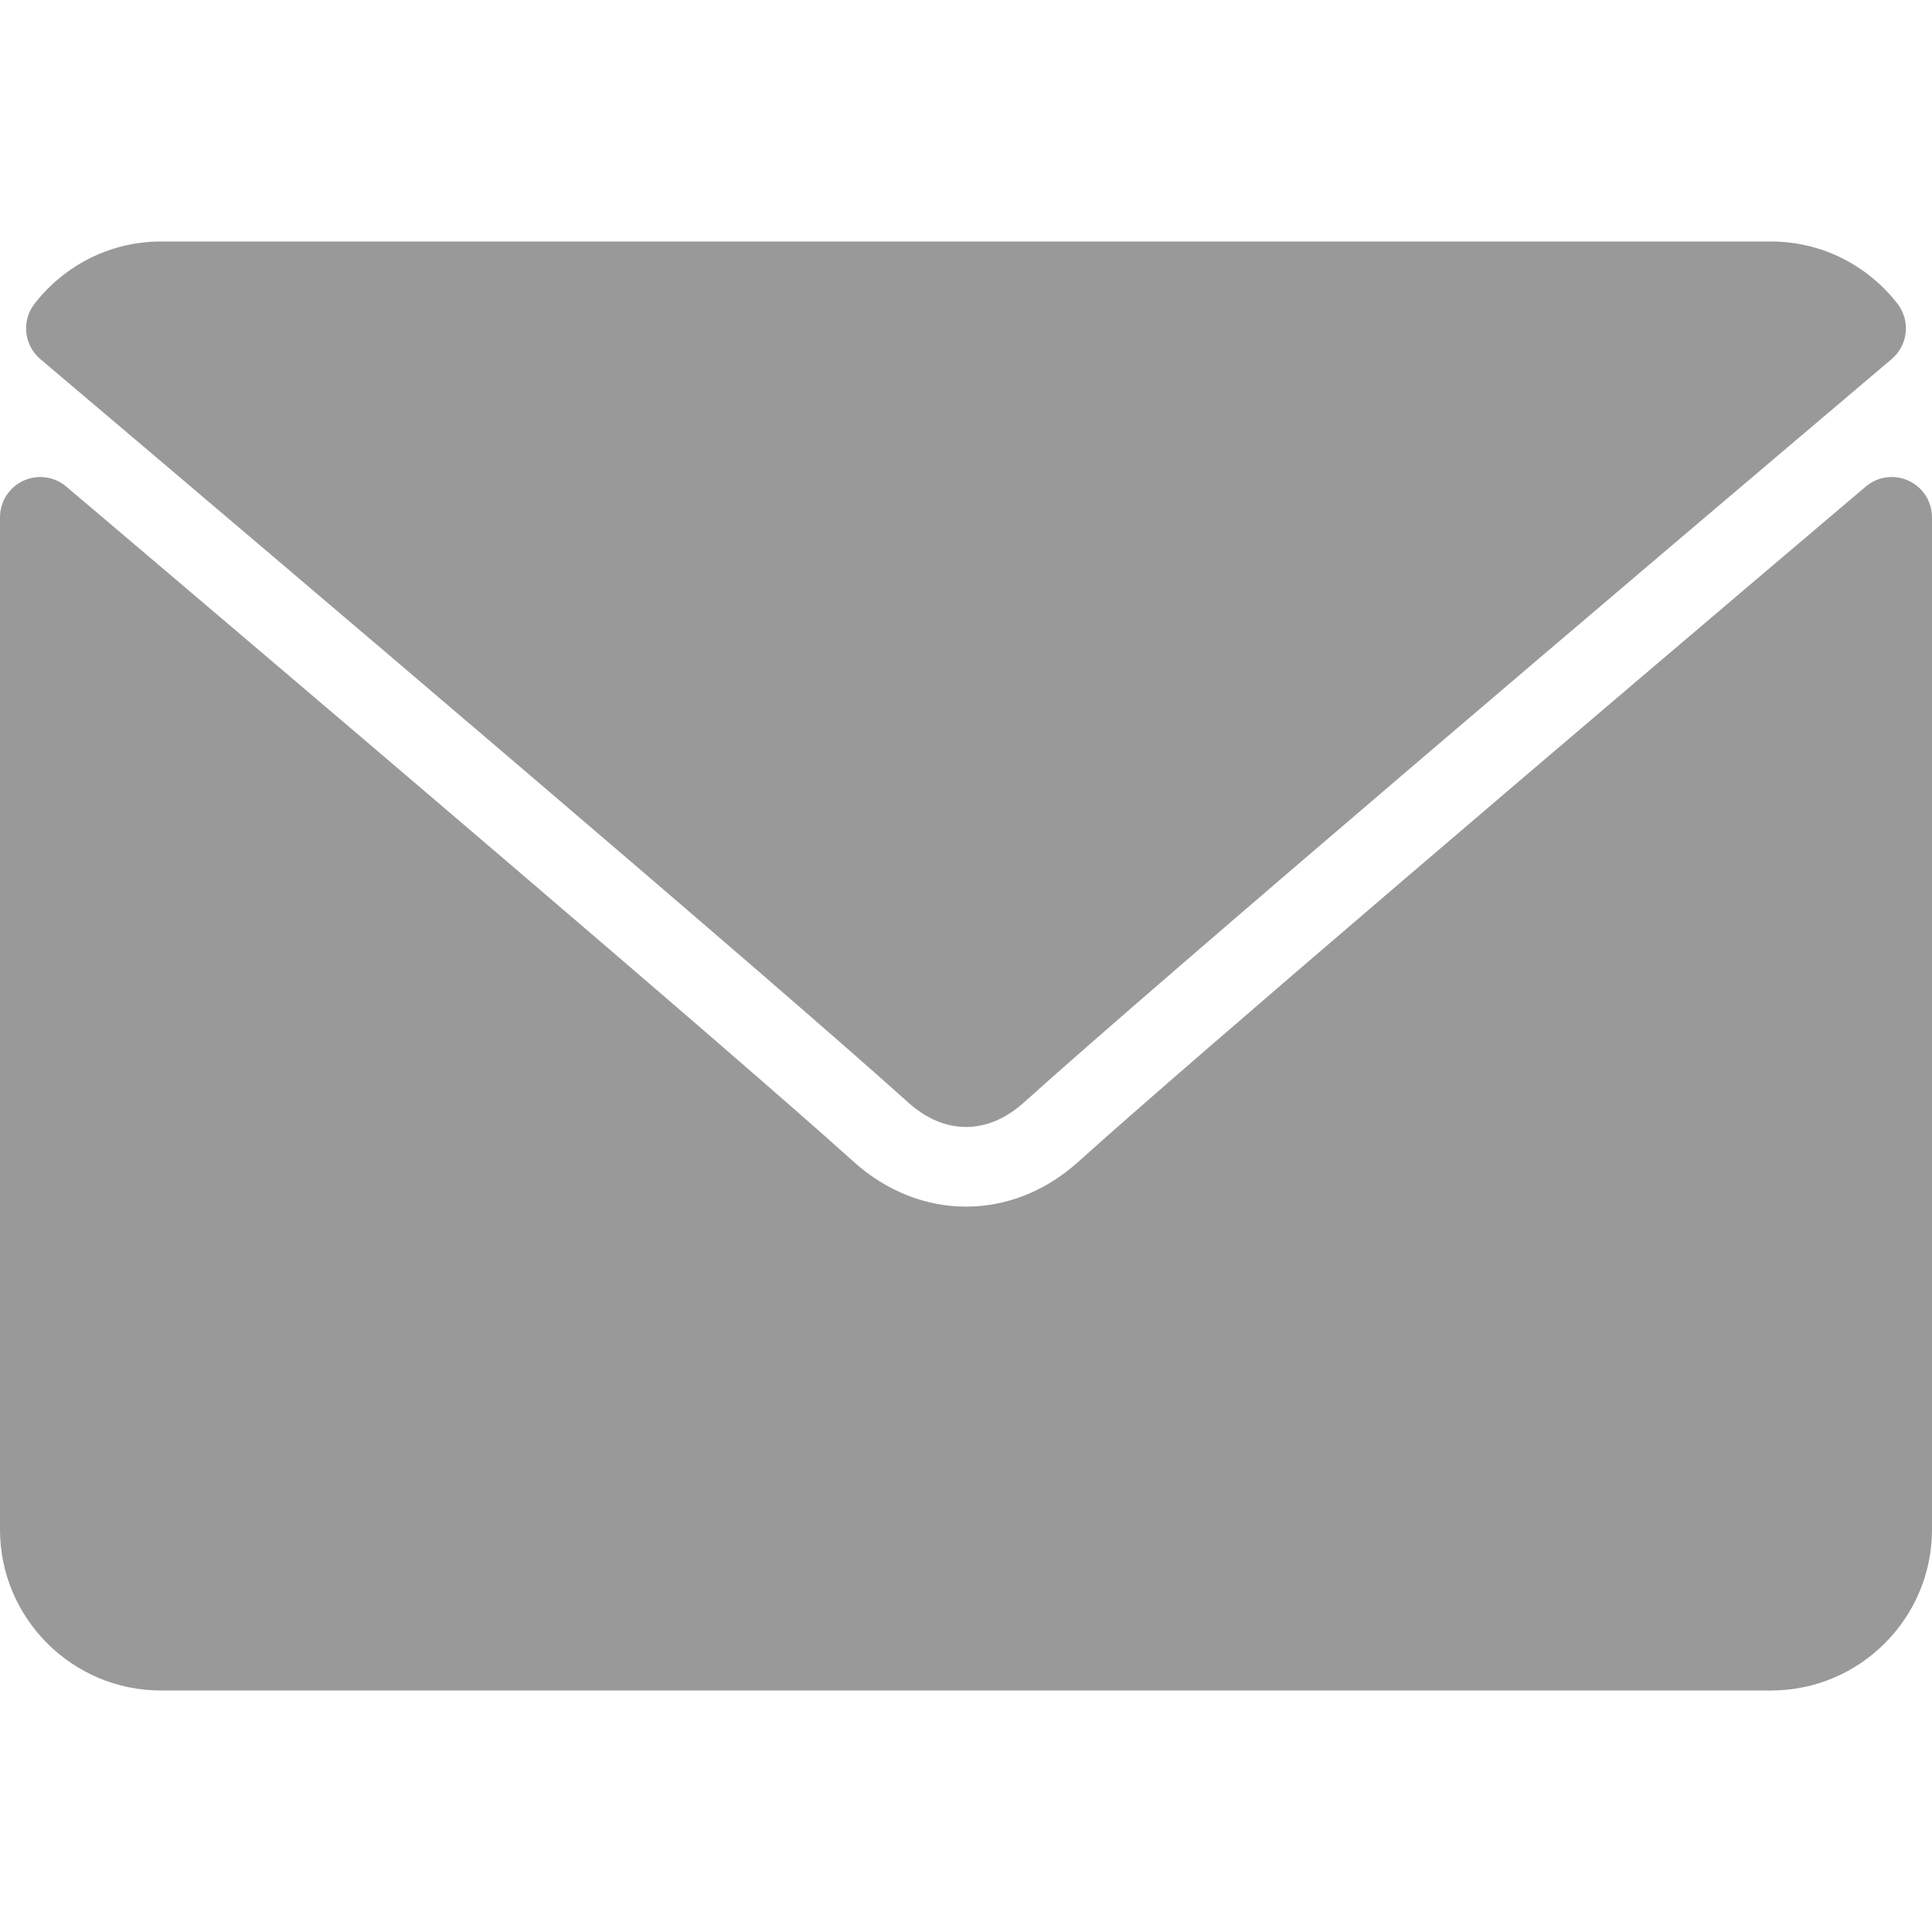 <?xml version="1.0" encoding="UTF-8" standalone="no"?>
<!DOCTYPE svg PUBLIC "-//W3C//DTD SVG 1.1//EN" "http://www.w3.org/Graphics/SVG/1.1/DTD/svg11.dtd">
<svg version="1.1" xmlns="http://www.w3.org/2000/svg" xmlns:xlink="http://www.w3.org/1999/xlink" preserveAspectRatio="xMidYMid meet" viewBox="0 0 640 640" width="640" height="640"><defs><path d="M300.63 365.01C306.71 370.52 313.23 373.32 320 373.32C326.76 373.32 333.27 370.55 339.34 365.07C384.68 324.22 538.8 193.33 626.64 118.95C632.11 114.32 632.94 106.2 628.52 100.55C618.28 87.49 603.02 80 586.67 80C533.33 80 106.67 80 53.33 80C36.98 80 21.72 87.49 11.49 100.55C7.06 106.2 7.89 114.32 13.36 118.95C101.2 193.33 255.33 324.21 300.63 365.01Z" id="eLS5PSvLZ"></path><path d="M618.05 161.19C520.64 243.76 396.32 349.61 357.2 384.86C335.25 404.67 304.78 404.67 282.77 384.83C241.08 347.26 101.47 228.58 21.95 161.18C17.99 157.82 12.42 157.08 7.73 159.26C3.02 161.45 0 166.16 0 171.35C0 204.89 0 473.14 0 506.67C0 536.08 23.92 560 53.33 560C106.67 560 533.33 560 586.67 560C616.08 560 640 536.08 640 506.67C640 473.14 640 204.89 640 171.35C640 166.16 636.98 161.43 632.27 159.26C627.54 157.06 621.98 157.83 618.05 161.19Z" id="d2s6aSvmcz"></path></defs><g><g><g><use xlink:href="#eLS5PSvLZ" opacity="1" fill="#999999" fill-opacity="1"></use><g><use xlink:href="#eLS5PSvLZ" opacity="1" fill-opacity="0" stroke="#000000" stroke-width="1" stroke-opacity="0"></use></g></g><g><use xlink:href="#d2s6aSvmcz" opacity="1" fill="#999999" fill-opacity="1"></use><g><use xlink:href="#d2s6aSvmcz" opacity="1" fill-opacity="0" stroke="#000000" stroke-width="1" stroke-opacity="0"></use></g></g></g></g></svg>